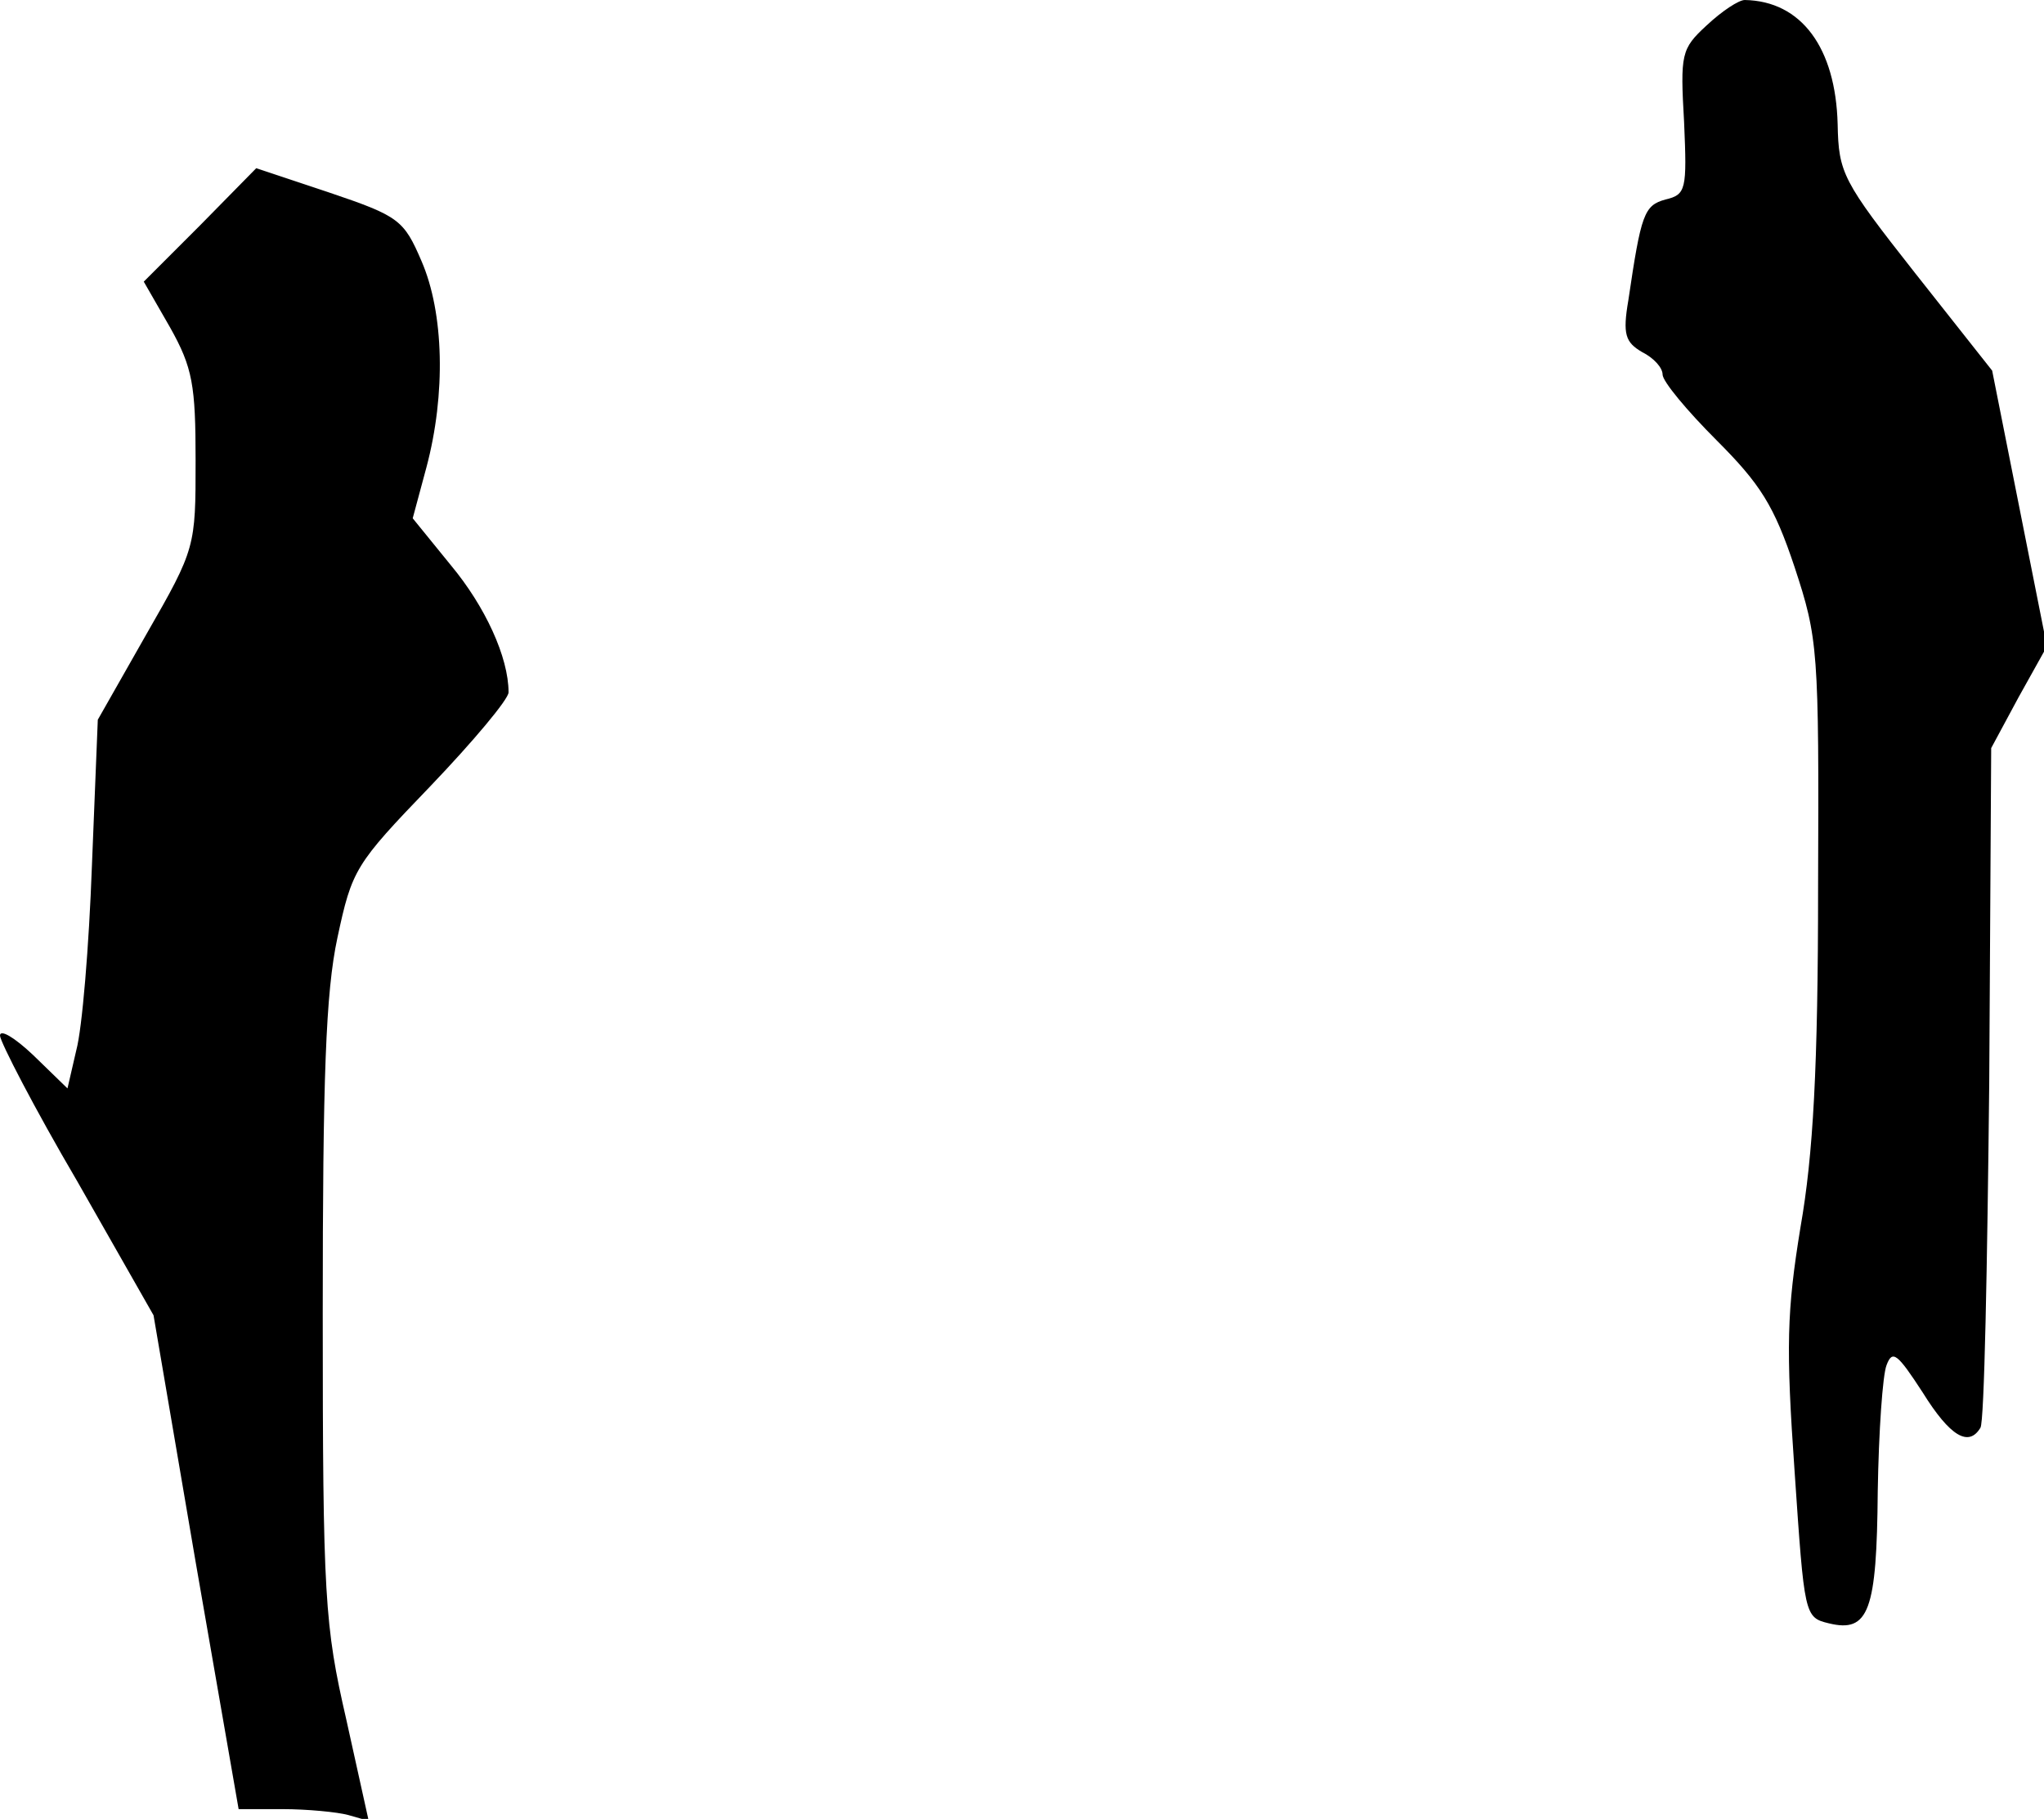 <?xml version="1.0" standalone="no"?>
<!DOCTYPE svg PUBLIC "-//W3C//DTD SVG 20010904//EN"
 "http://www.w3.org/TR/2001/REC-SVG-20010904/DTD/svg10.dtd">
<svg version="1.0" xmlns="http://www.w3.org/2000/svg"
 width="209pt" height="186pt" viewBox="0 0 209 186"
 preserveAspectRatio="xMidYMid meet">
<g transform="translate(0,186) scale(0.1,-0.1)"
fill="#000000" stroke="none">
<path fill="#000000" stroke="none" d="M1745 1834 c-26 -24 -27 -29 -23 -99 3
-69 2 -74 -19 -79 -22 -6 -25 -15 -38 -103 -6 -35 -3 -43 14 -53 12 -6 21 -16
21 -23 0 -7 25 -37 55 -67 45 -45 59 -67 80 -130 24 -73 25 -84 24 -326 0
-186 -5 -275 -18 -349 -14 -86 -15 -122 -6 -250 10 -147 10 -149 35 -155 41
-10 49 13 50 135 1 61 5 119 9 129 6 16 11 12 37 -28 28 -45 47 -56 59 -36 4
6 7 165 9 353 l2 342 28 52 29 52 -28 141 -28 141 -79 100 c-74 94 -78 102
-79 152 -2 78 -37 126 -95 127 -6 0 -23 -11 -39 -26z"/>
<path fill="#000000" stroke="none" d="M205 1630 l-58 -58 27 -47 c23 -41 26
-59 26 -136 0 -88 0 -90 -50 -177 l-50 -88 -6 -149 c-3 -83 -10 -167 -16 -189
l-9 -39 -35 34 c-19 18 -34 27 -34 20 0 -6 35 -74 79 -149 l78 -137 43 -252
44 -253 45 0 c25 0 56 -3 67 -6 l21 -6 -23 104 c-22 96 -24 124 -24 415 0 241
3 328 15 384 15 70 18 75 95 155 44 46 80 89 80 96 0 36 -24 88 -59 130 l-39
48 14 52 c20 75 18 158 -5 211 -18 42 -23 46 -94 70 l-75 25 -57 -58z"/>
</g>
</svg>
